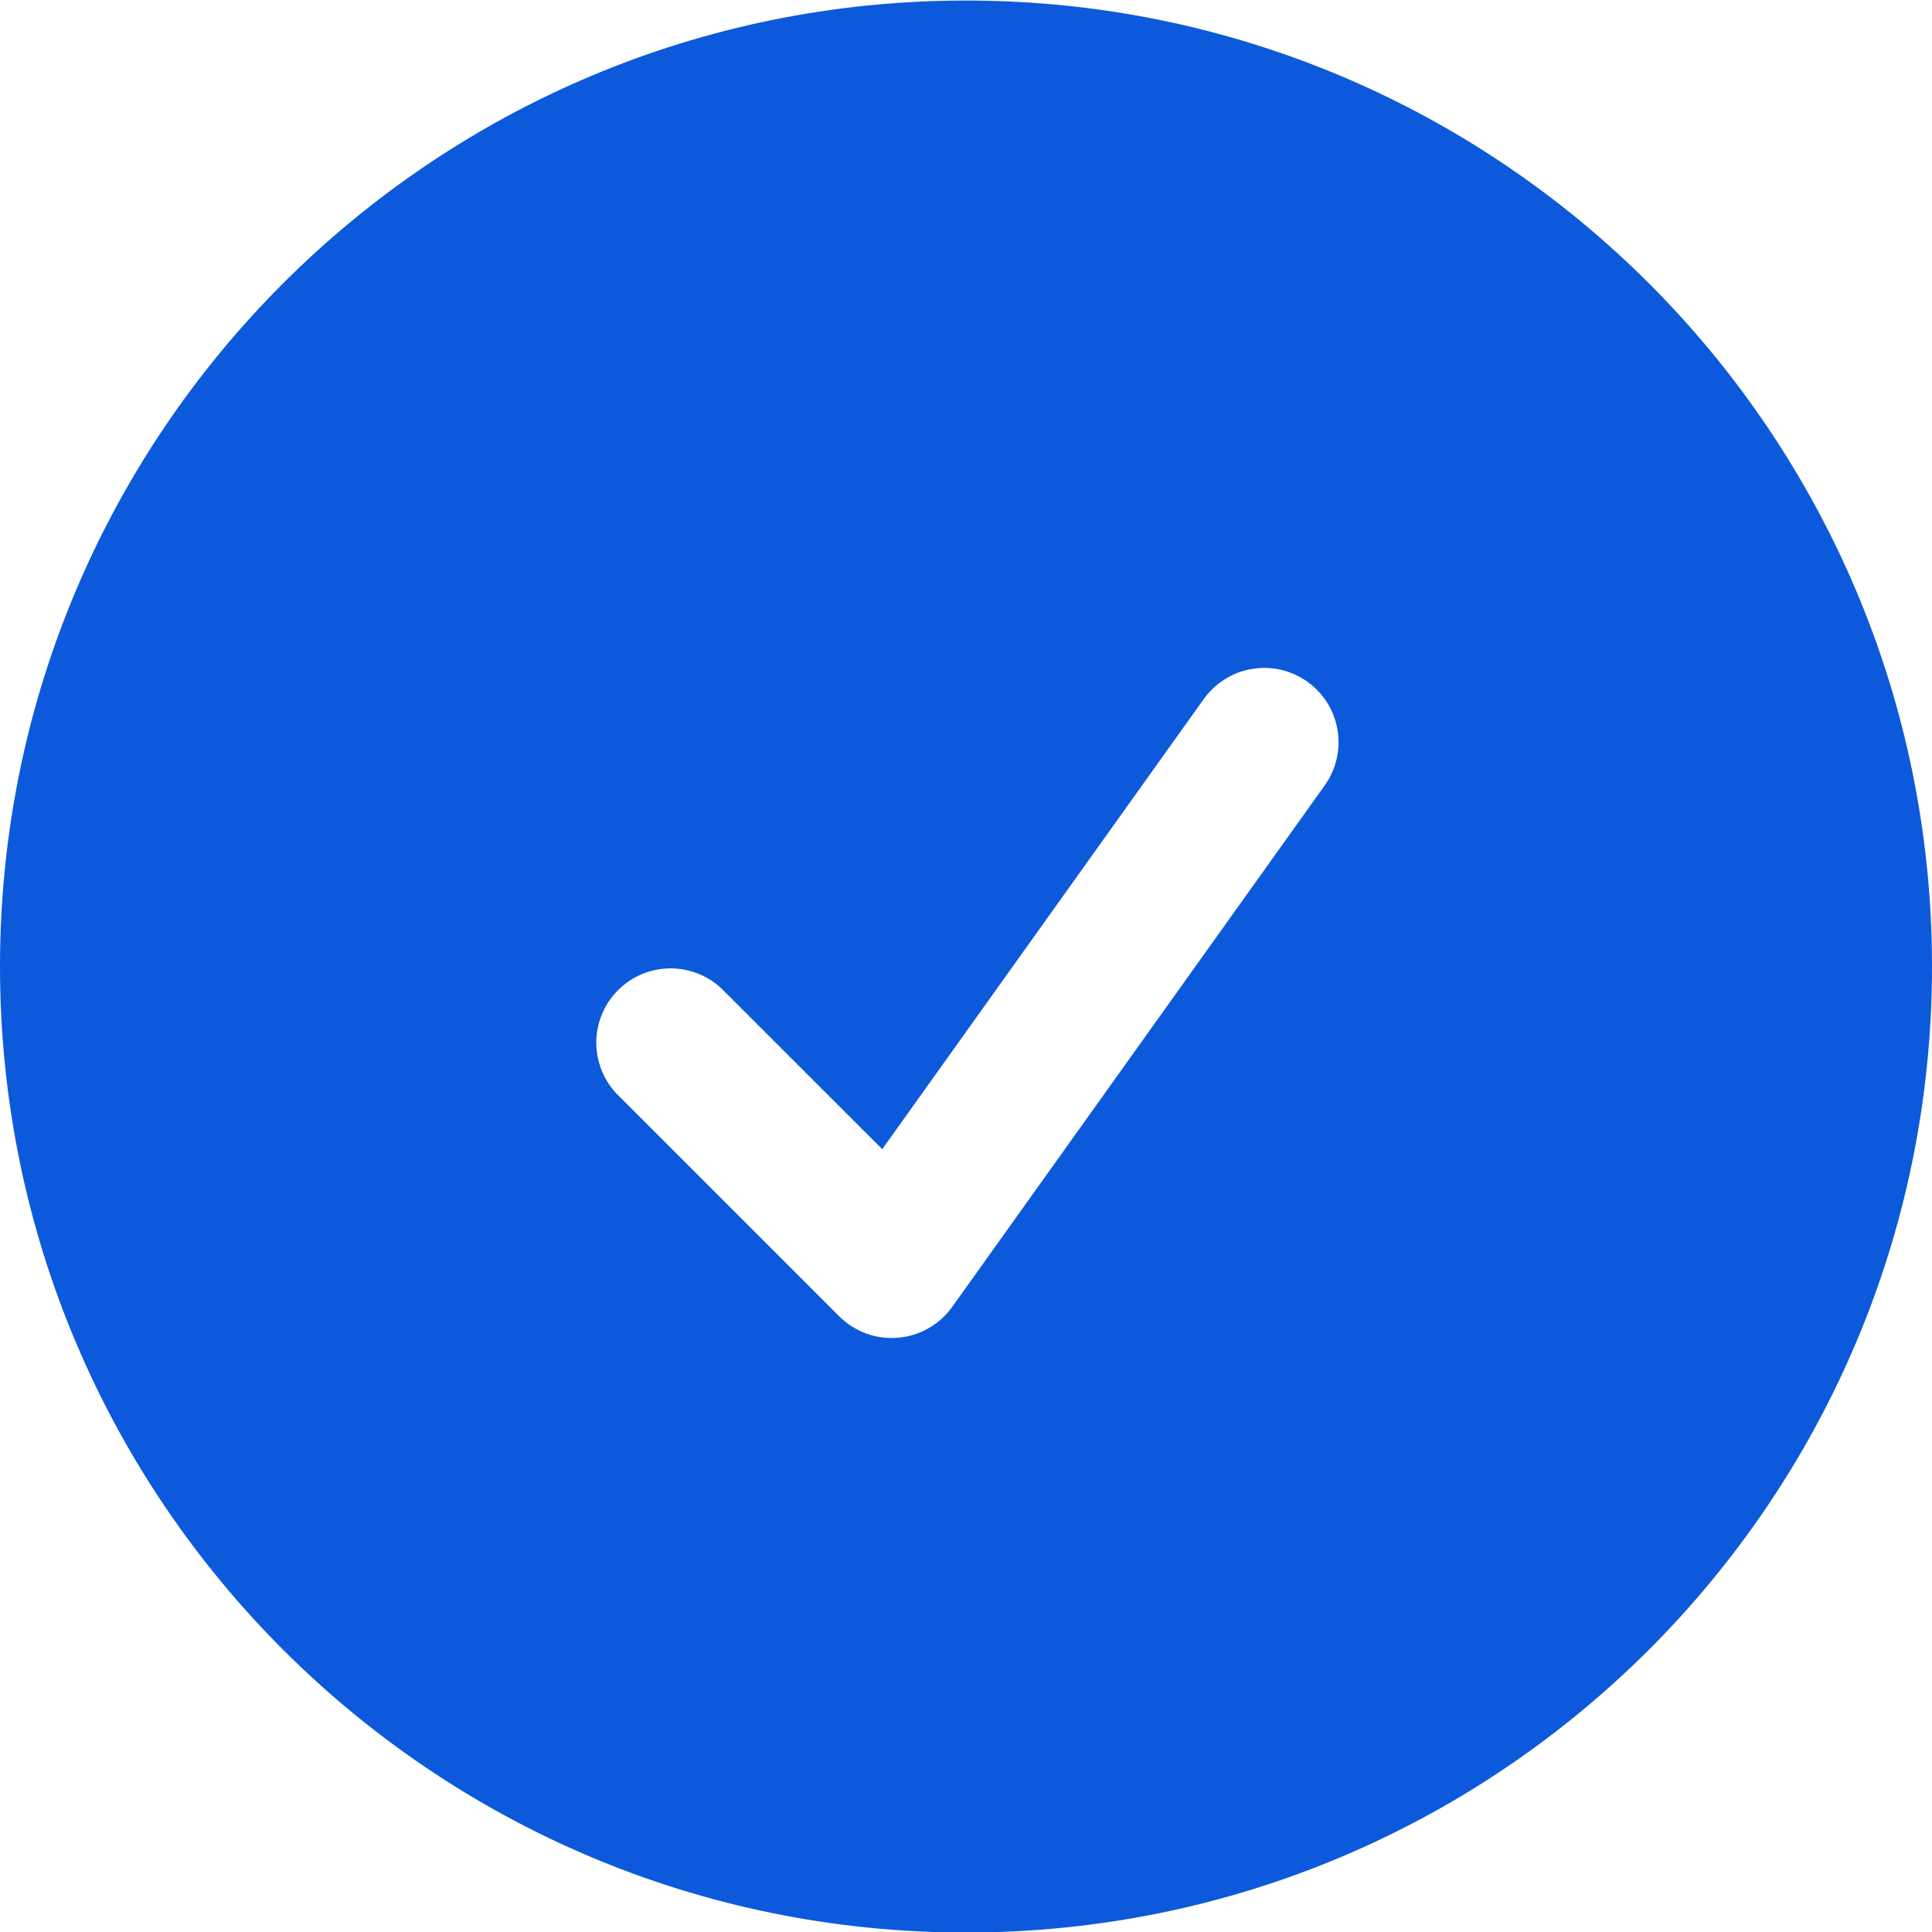 <svg width="22" height="22" viewBox="0 0 22 22" fill="none" xmlns="http://www.w3.org/2000/svg">
<path fill-rule="evenodd" clip-rule="evenodd" d="M0 11.006C0 4.931 4.925 0.006 11 0.006C17.075 0.006 22 4.931 22 11.006C22 17.081 17.075 22.006 11 22.006C4.925 22.006 0 17.081 0 11.006ZM15.073 8.96C15.14 8.869 15.19 8.767 15.217 8.657C15.244 8.548 15.249 8.434 15.232 8.322C15.215 8.211 15.176 8.104 15.117 8.008C15.057 7.912 14.98 7.829 14.888 7.763C14.796 7.698 14.692 7.651 14.582 7.626C14.472 7.601 14.358 7.599 14.248 7.619C14.136 7.638 14.03 7.68 13.936 7.742C13.841 7.803 13.76 7.883 13.696 7.976L10.046 13.086L8.213 11.254C8.053 11.105 7.841 11.024 7.622 11.027C7.402 11.031 7.193 11.12 7.038 11.275C6.883 11.43 6.794 11.639 6.79 11.858C6.787 12.078 6.868 12.29 7.017 12.45L9.556 14.989C9.643 15.075 9.747 15.142 9.863 15.185C9.978 15.227 10.101 15.243 10.223 15.233C10.346 15.223 10.465 15.187 10.571 15.126C10.678 15.066 10.771 14.982 10.842 14.883L15.073 8.96Z" fill="#0C5ADB"/>
</svg>
